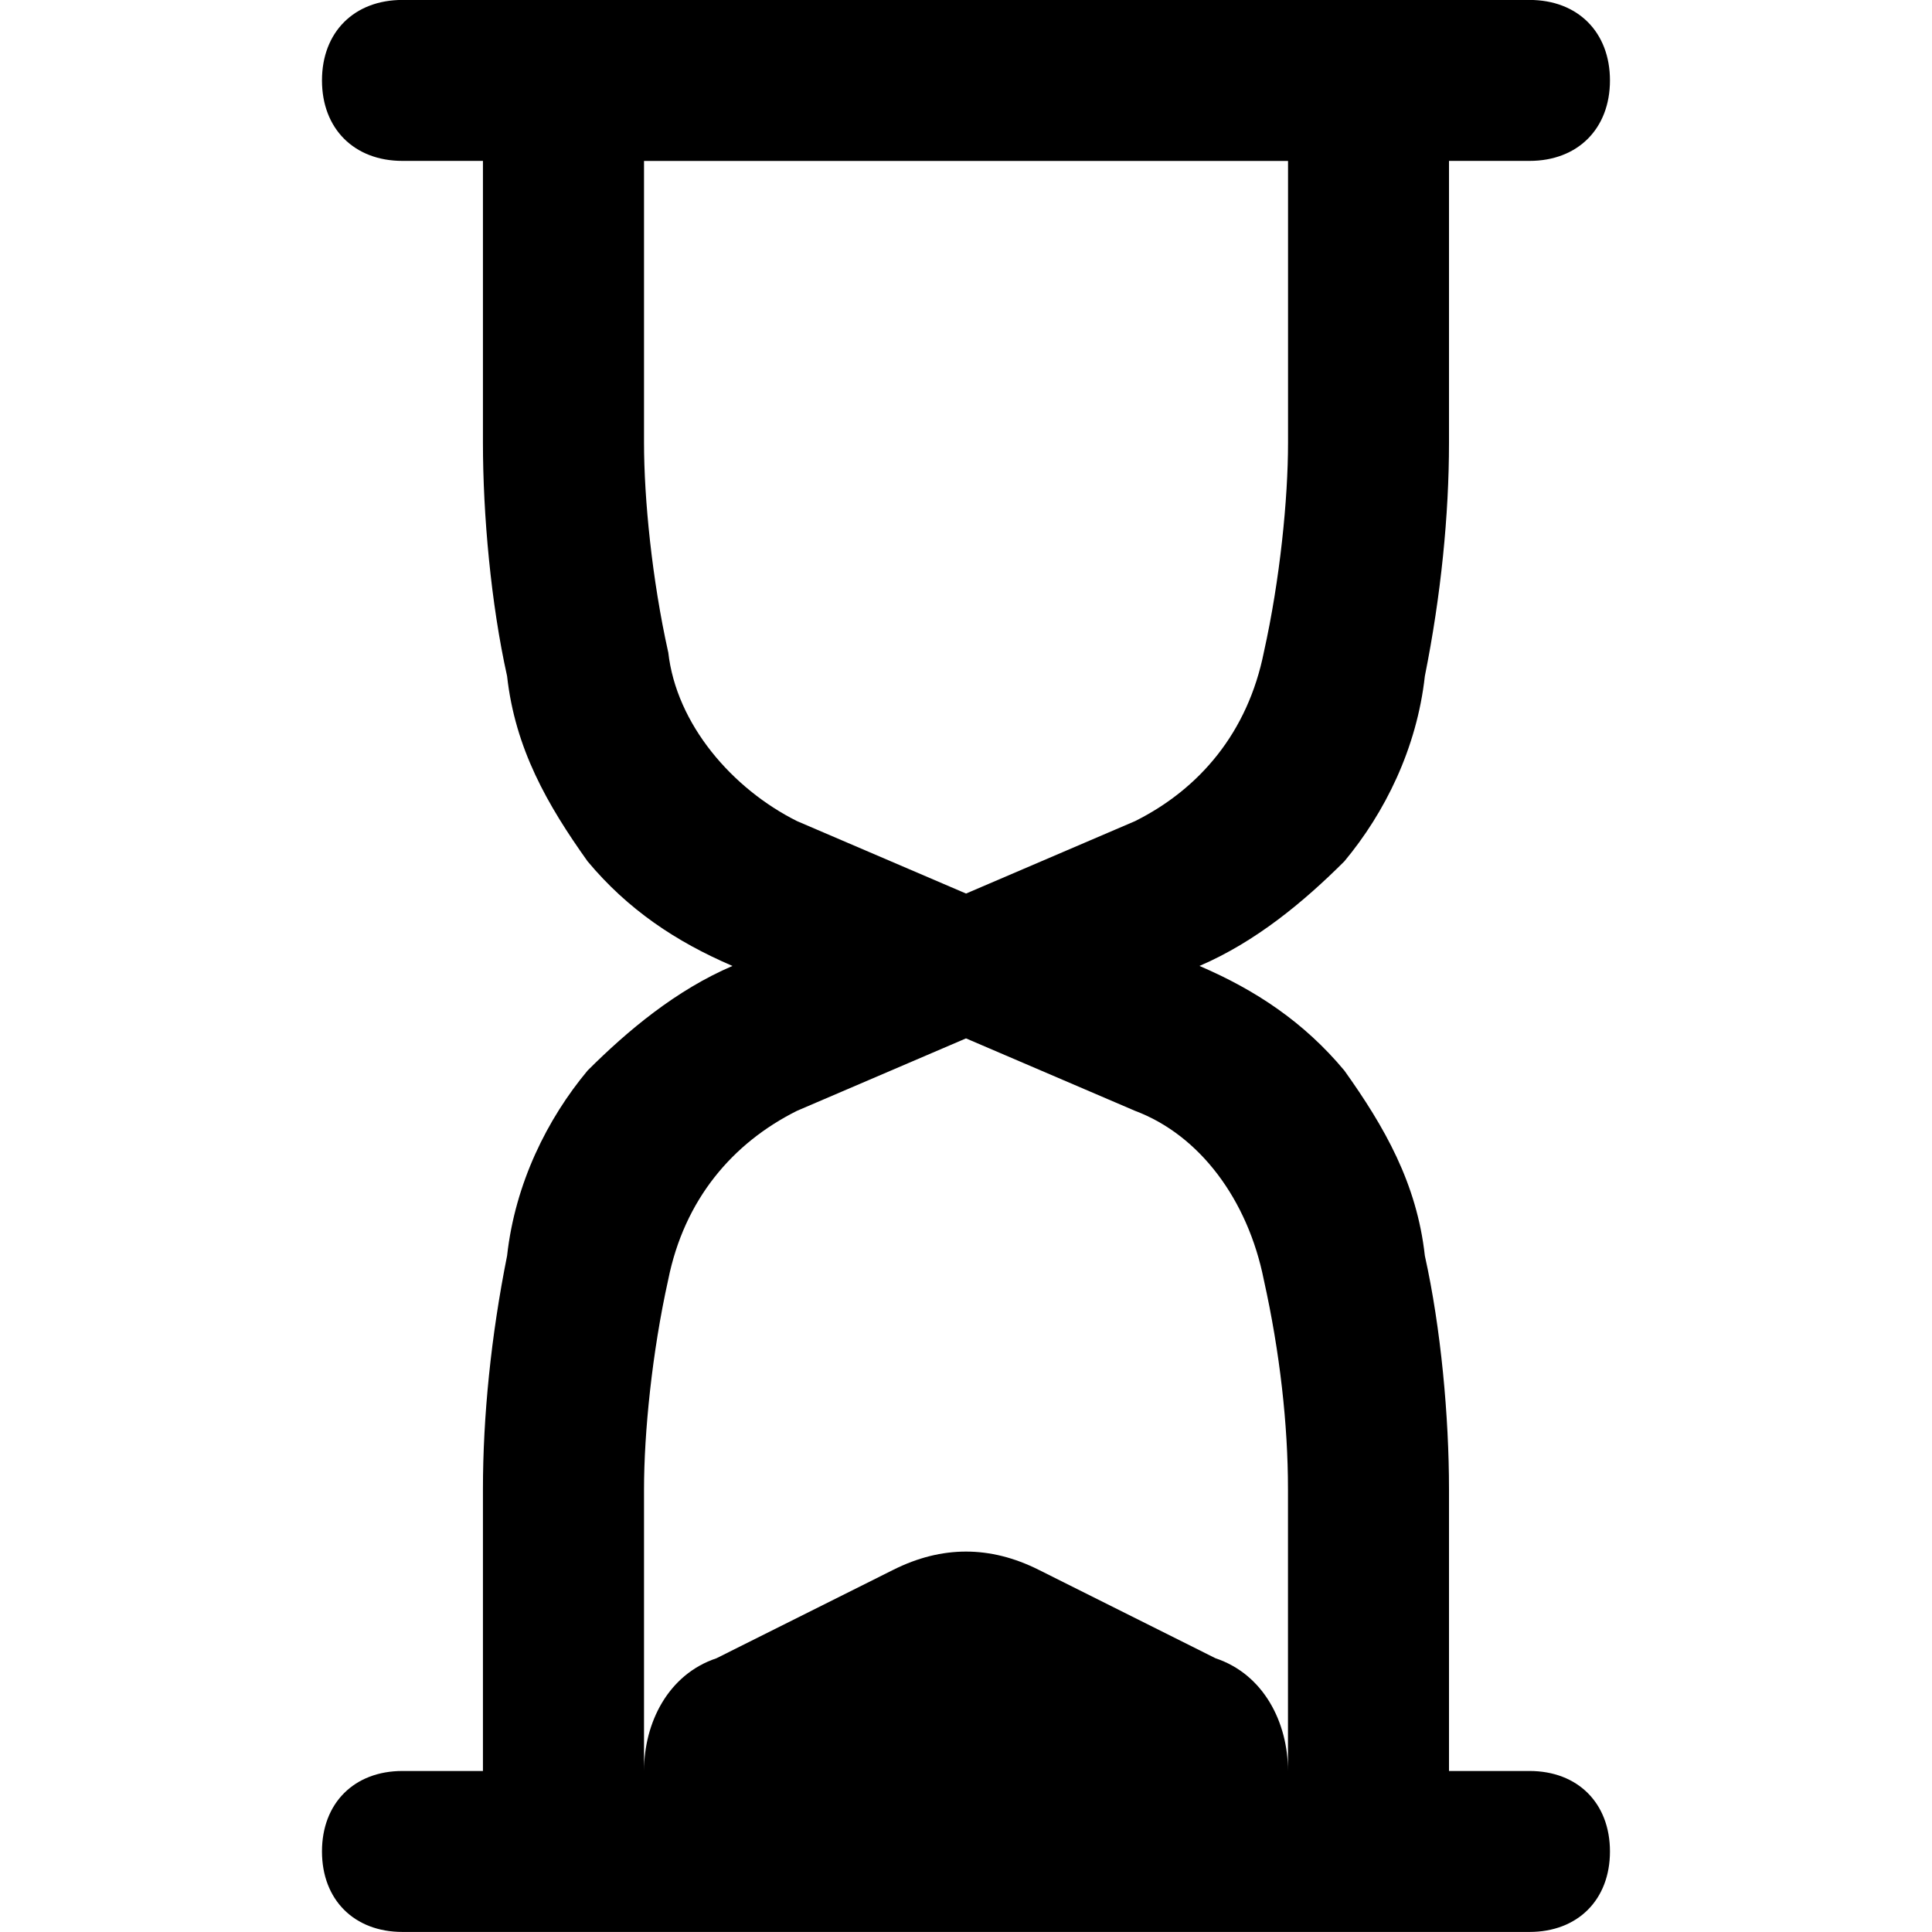 <!-- Generated by IcoMoon.io -->
<svg version="1.1" xmlns="http://www.w3.org/2000/svg" width="32" height="32" viewBox="0 0 32 32">
<title>hourglass</title>
<path d="M25.333 29.333h-1.333v-4.667c0-1.2-0.133-2.667-0.4-3.867-0.133-1.2-0.667-2.133-1.333-3.067-0.667-0.8-1.467-1.333-2.4-1.733 0.933-0.4 1.733-1.067 2.4-1.733 0.667-0.8 1.2-1.867 1.333-3.067 0.267-1.333 0.4-2.667 0.4-3.867v-4.667h1.333c0.8 0 1.333-0.533 1.333-1.333s-0.533-1.333-1.333-1.333h-18.667c-0.8 0-1.333 0.533-1.333 1.333s0.533 1.333 1.333 1.333h1.333v4.667c0 1.2 0.133 2.667 0.4 3.867 0.133 1.2 0.667 2.133 1.333 3.067 0.667 0.8 1.467 1.333 2.4 1.733-0.933 0.4-1.733 1.067-2.4 1.733-0.667 0.8-1.2 1.867-1.333 3.067-0.267 1.333-0.4 2.667-0.4 3.867v4.667h-1.333c-0.8 0-1.333 0.533-1.333 1.333s0.533 1.333 1.333 1.333h18.667c0.8 0 1.333-0.533 1.333-1.333s-0.533-1.333-1.333-1.333zM11.067 10.8c-0.267-1.2-0.4-2.533-0.4-3.467v-4.667h10.667v4.667c0 0.933-0.133 2.267-0.4 3.467-0.267 1.333-1.067 2.267-2.133 2.8l-2.8 1.2-2.8-1.2c-1.067-0.533-2-1.6-2.133-2.8zM21.333 29.333v0c0-0.8-0.4-1.6-1.2-1.867l-2.933-1.467c-0.8-0.4-1.6-0.4-2.4 0l-2.933 1.467c-0.8 0.267-1.2 1.067-1.2 1.867v0-4.667c0-0.933 0.133-2.267 0.4-3.467 0.267-1.333 1.067-2.267 2.133-2.8l2.8-1.2 2.8 1.2c1.067 0.4 1.867 1.467 2.133 2.8 0.267 1.2 0.4 2.4 0.4 3.467v4.667z"></path>
</svg>

